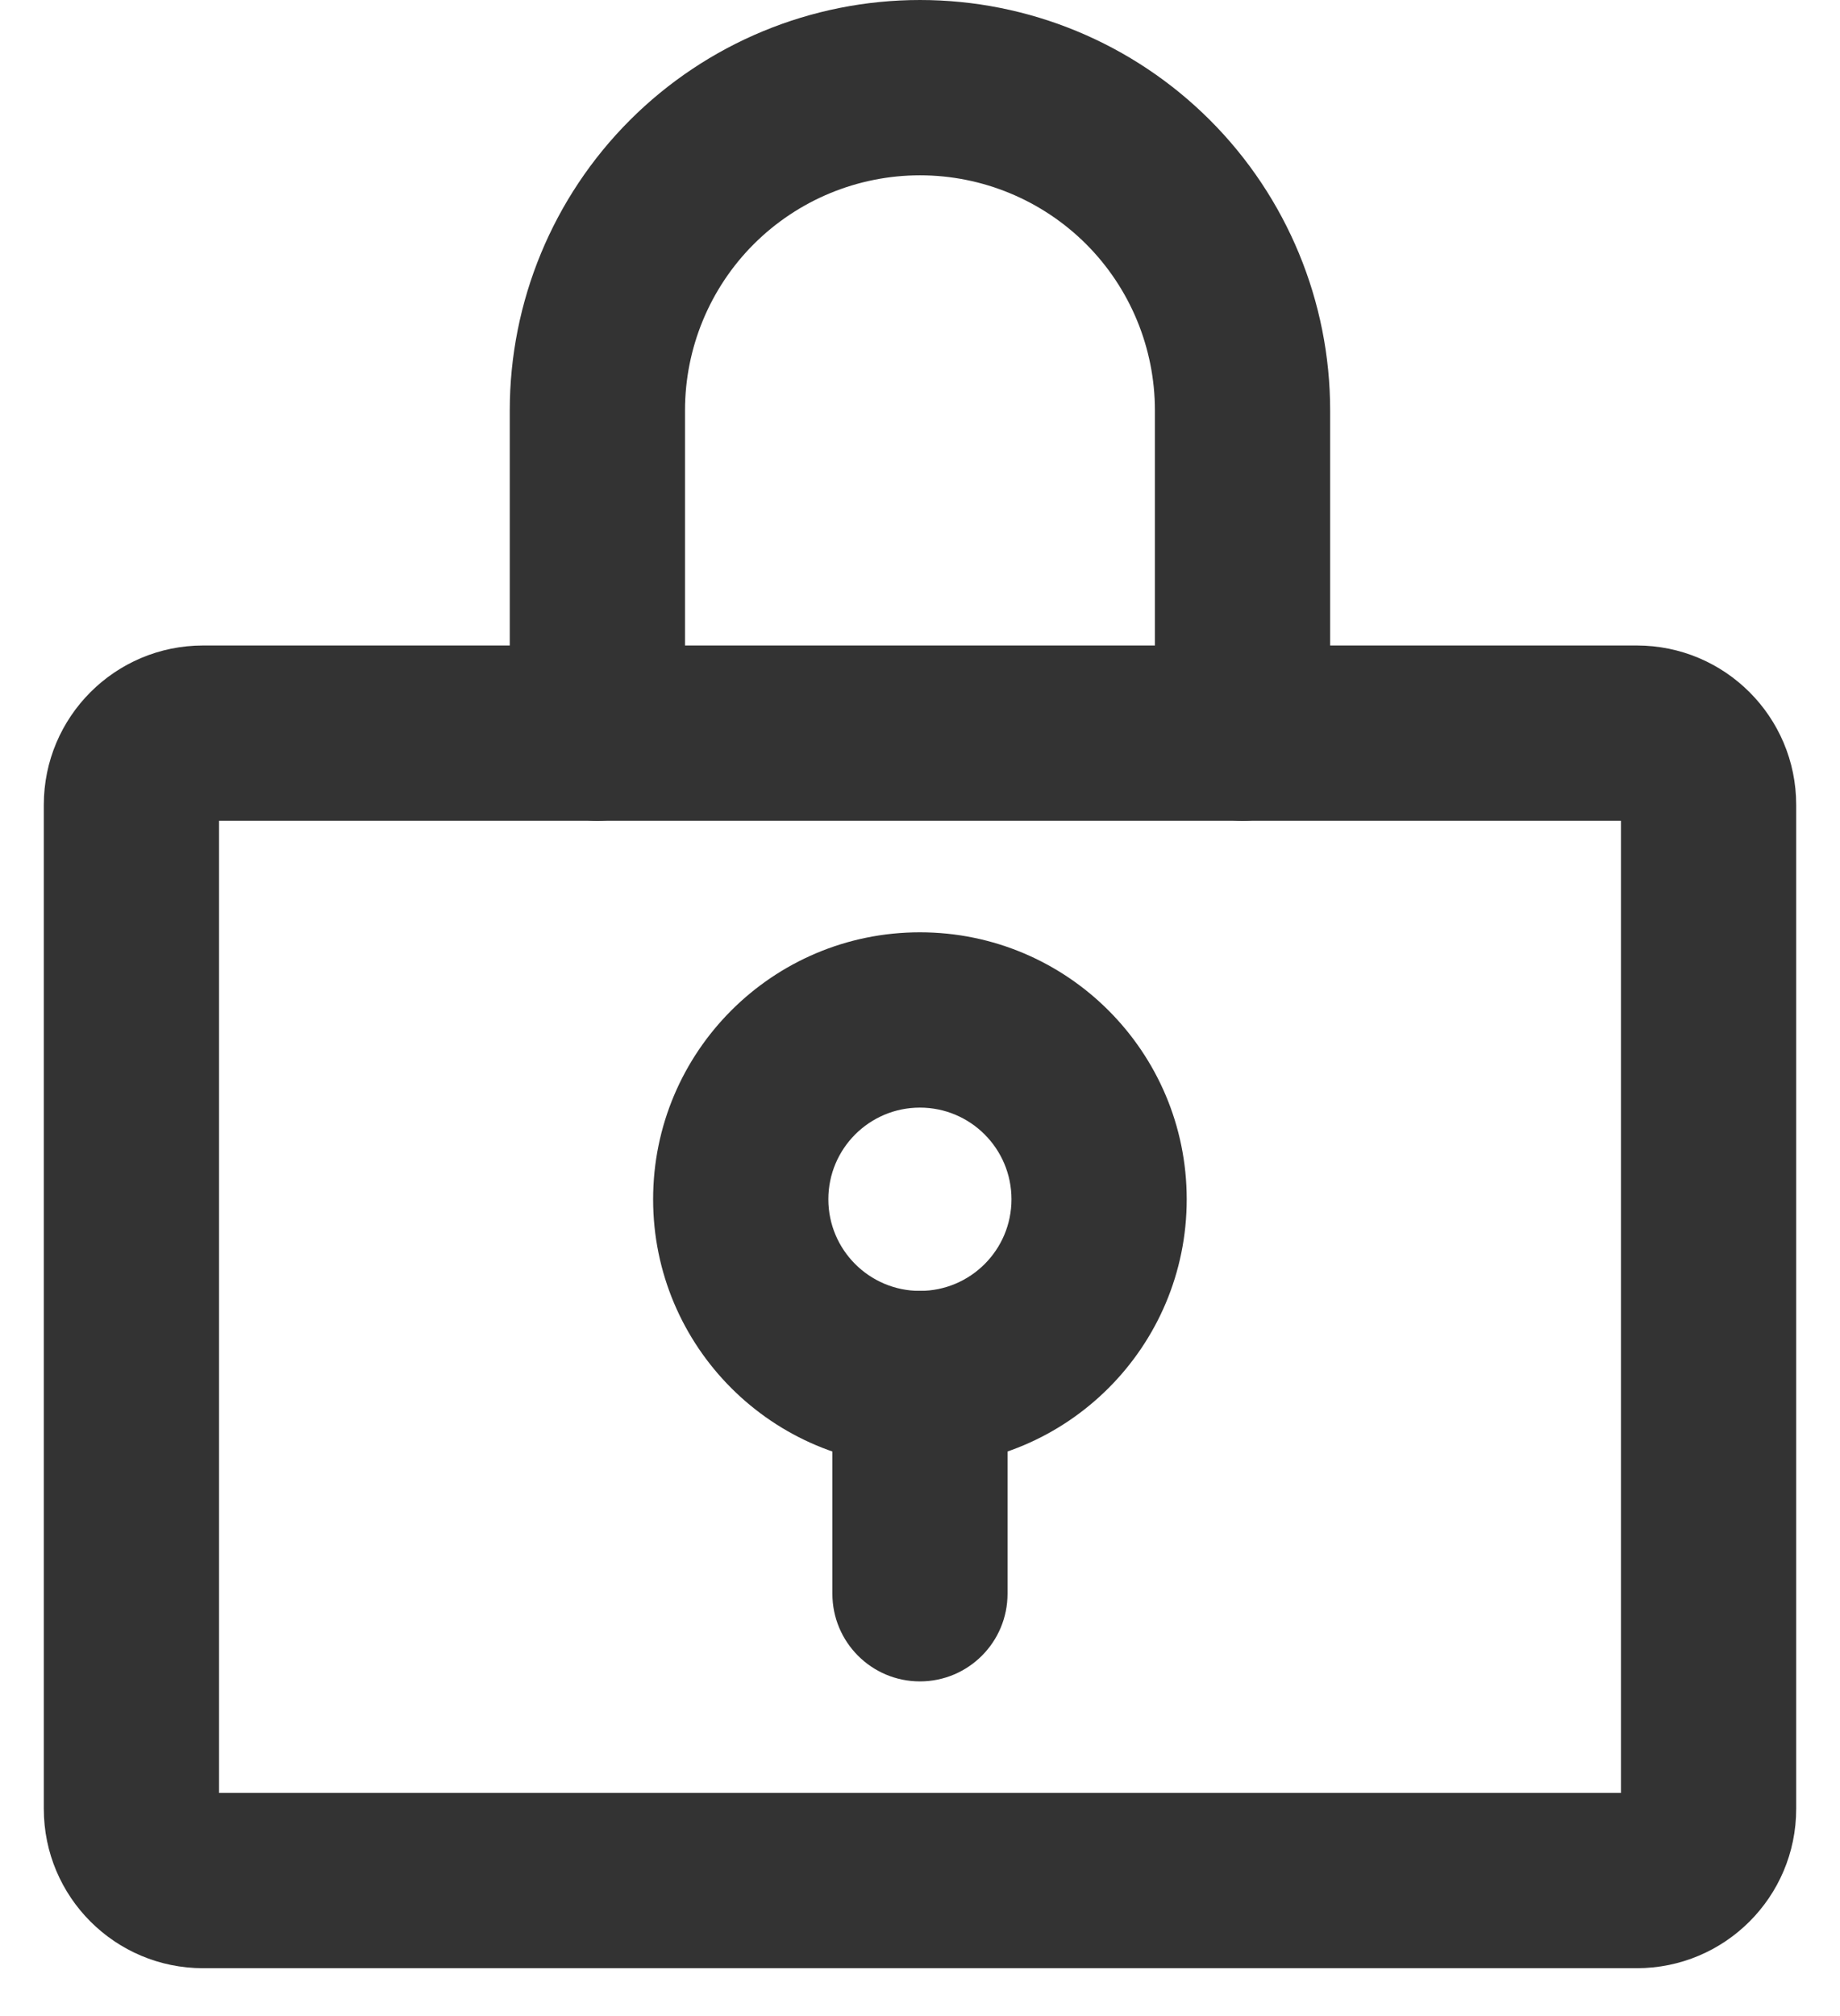 <svg width="21" height="23" viewBox="0 0 21 23" fill="none" xmlns="http://www.w3.org/2000/svg">
<path fill-rule="evenodd" clip-rule="evenodd" d="M7.454 13.682C7.454 12 8.817 10.636 10.499 10.636C12.181 10.636 13.544 12 13.544 13.682C13.544 15.364 12.181 16.727 10.499 16.727C8.817 16.727 7.454 15.364 7.454 13.682ZM10.499 12.636C9.922 12.636 9.454 13.104 9.454 13.682C9.454 14.259 9.922 14.727 10.499 14.727C11.076 14.727 11.544 14.259 11.544 13.682C11.544 13.104 11.076 12.636 10.499 12.636Z" fill="#333333"/>
<path fill-rule="evenodd" clip-rule="evenodd" d="M10.499 14.727C11.051 14.727 11.499 15.175 11.499 15.727V18.182C11.499 18.734 11.052 19.182 10.499 19.182C9.947 19.182 9.5 18.734 9.5 18.182V15.727C9.5 15.175 9.947 14.727 10.499 14.727Z" fill="#333333"/>
<path fill-rule="evenodd" clip-rule="evenodd" d="M0.5 9.182C0.5 8.178 1.314 7.364 2.318 7.364H18.681C19.686 7.364 20.5 8.178 20.5 9.182V20.636C20.5 21.641 19.685 22.454 18.681 22.454H2.318C1.314 22.454 0.5 21.641 0.5 20.636V9.182ZM2.5 9.364V20.454H18.5V9.364H2.5Z" fill="#333333"/>
<path fill-rule="evenodd" clip-rule="evenodd" d="M10.5 2C9.788 2 9.106 2.283 8.603 2.785C8.1 3.288 7.818 3.971 7.818 4.682V8.364C7.818 8.916 7.37 9.364 6.818 9.364C6.266 9.364 5.818 8.916 5.818 8.364V4.682C5.818 3.44 6.311 2.249 7.189 1.371C7.189 1.371 7.189 1.371 7.189 1.371M7.189 1.371C8.067 0.493 9.258 0 10.5 0C11.742 0 12.932 0.493 13.81 1.371C14.688 2.249 15.181 3.44 15.181 4.682V8.364C15.181 8.916 14.734 9.364 14.181 9.364C13.629 9.364 13.181 8.916 13.181 8.364V4.682C13.181 3.971 12.899 3.288 12.396 2.785C11.893 2.283 11.211 2 10.5 2" fill="#333333"/>
</svg>
